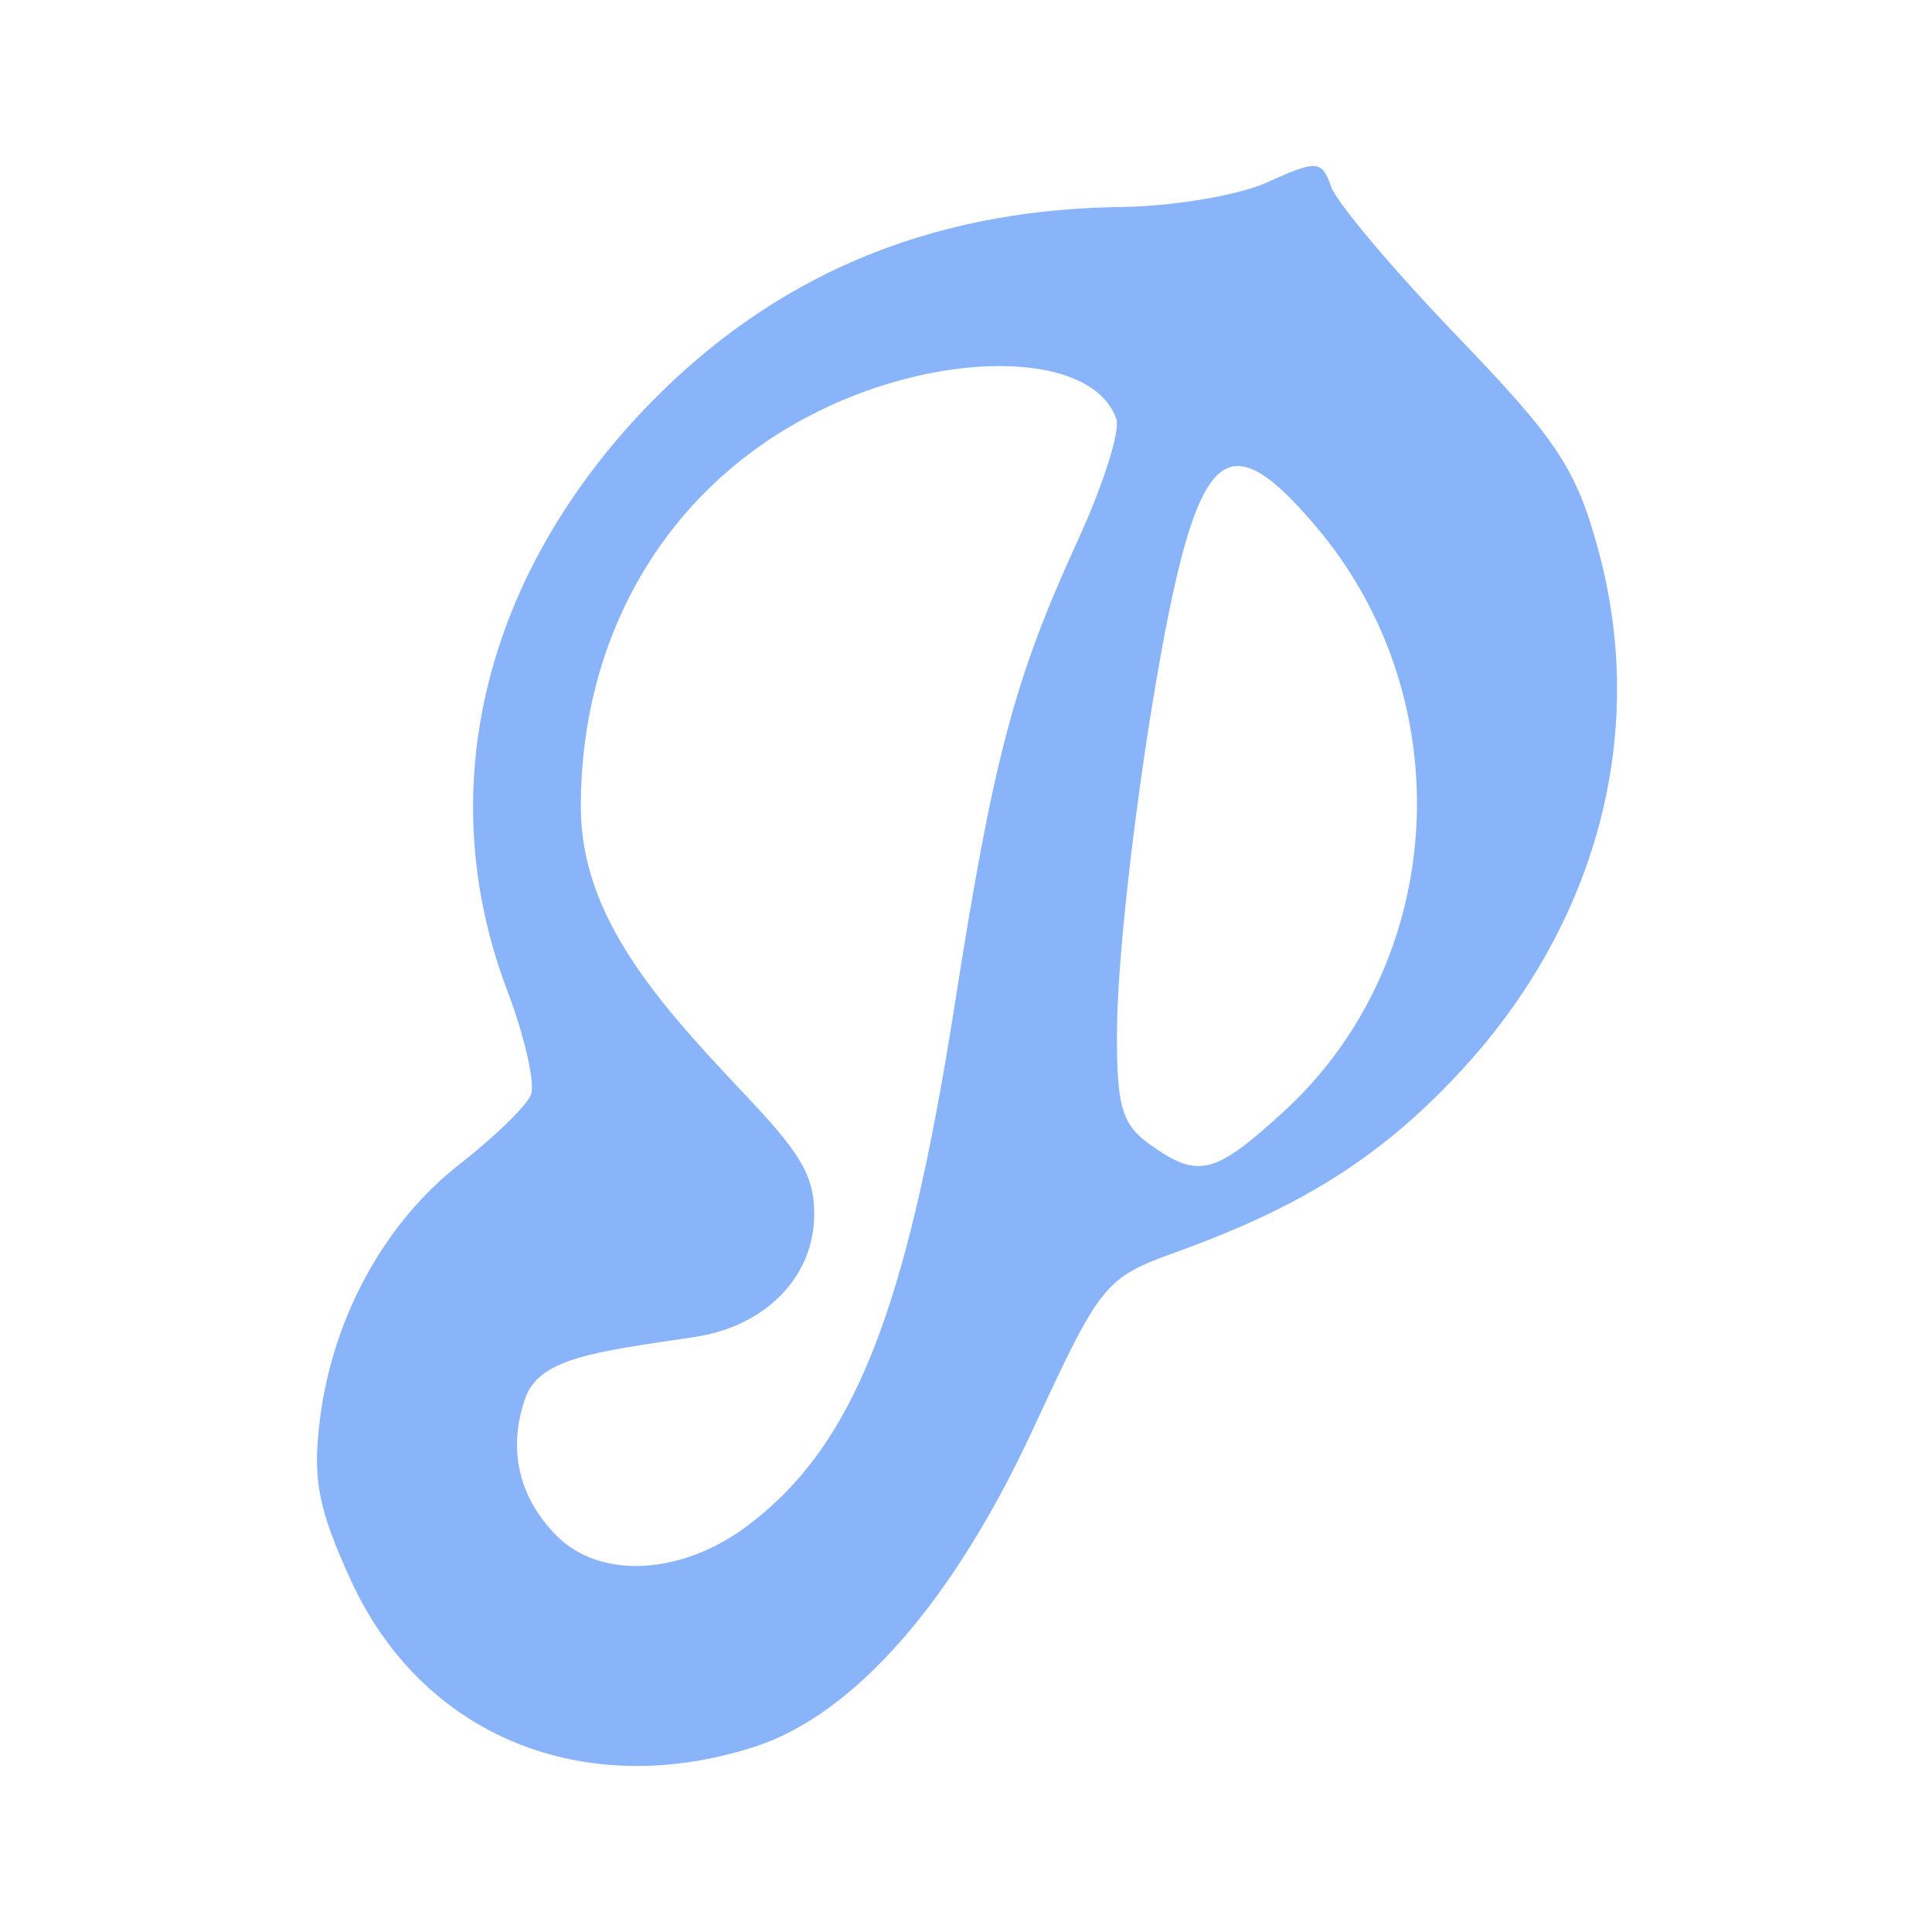 <svg width="128" height="128" viewBox="0 0 128 128" fill="none" xmlns="http://www.w3.org/2000/svg">
<path d="M87.071 11.002C86.496 10.966 85.58 11.351 83.901 12.102C81.906 12.994 77.381 13.72 73.834 13.72C61.279 13.982 51.228 18.387 43.089 26.698C32.041 38.056 28.565 52.353 33.604 65.62C34.768 68.683 35.472 71.798 35.17 72.543C34.868 73.288 32.744 75.342 30.46 77.124C25.498 80.993 22.067 87.239 21.208 93.945C20.693 97.973 21.05 99.892 23.24 104.685C27.943 114.976 38.606 119.382 49.973 115.735C56.555 113.624 63.139 106.125 68.412 94.747C72.966 84.92 73.165 84.677 78.052 82.907C86.291 79.924 91.486 76.631 96.646 71.107C105.795 61.312 109.19 48.631 105.911 36.506C104.437 31.058 103.189 29.182 96.517 22.247C92.29 17.854 88.544 13.399 88.184 12.361C87.88 11.486 87.645 11.038 87.071 11.002ZM66.29 24.252C70.159 24.268 73.147 25.437 73.963 27.759C74.231 28.52 73.097 32.109 71.44 35.73C67.177 45.042 65.825 50.164 63.249 66.591C60.054 86.963 56.565 95.759 49.572 101.049C45.163 104.383 39.744 104.662 36.852 101.722C34.35 99.178 33.631 95.992 34.795 92.651C35.717 90.005 39.255 89.577 45.974 88.588C50.649 87.9 53.945 84.661 53.945 80.423C53.945 77.757 52.866 76.227 49.235 72.388C43.617 66.447 38.508 60.746 38.483 53.548C38.442 42.289 43.96 32.713 53.376 27.681C57.681 25.381 62.421 24.236 66.29 24.252ZM81.778 30.89C83.13 30.714 84.849 32.102 87.278 34.992C96.874 46.41 95.891 63.689 85.078 73.617C80.469 77.849 79.384 78.109 76.189 75.829C74.34 74.511 73.987 73.316 74.002 68.493C74.024 61.104 76.535 43.006 78.492 36.131C79.44 32.8 80.426 31.067 81.778 30.89Z" fill="url(#paint0_linear_718_2)"/>
<defs>
<linearGradient id="paint0_linear_718_2" x1="64.067" y1="117" x2="64.067" y2="11" gradientUnits="userSpaceOnUse">
<stop stop-color="#89b4fa"/>
<stop offset="1" stop-color="#89b4fa"/>
</linearGradient>
</defs>
</svg>
